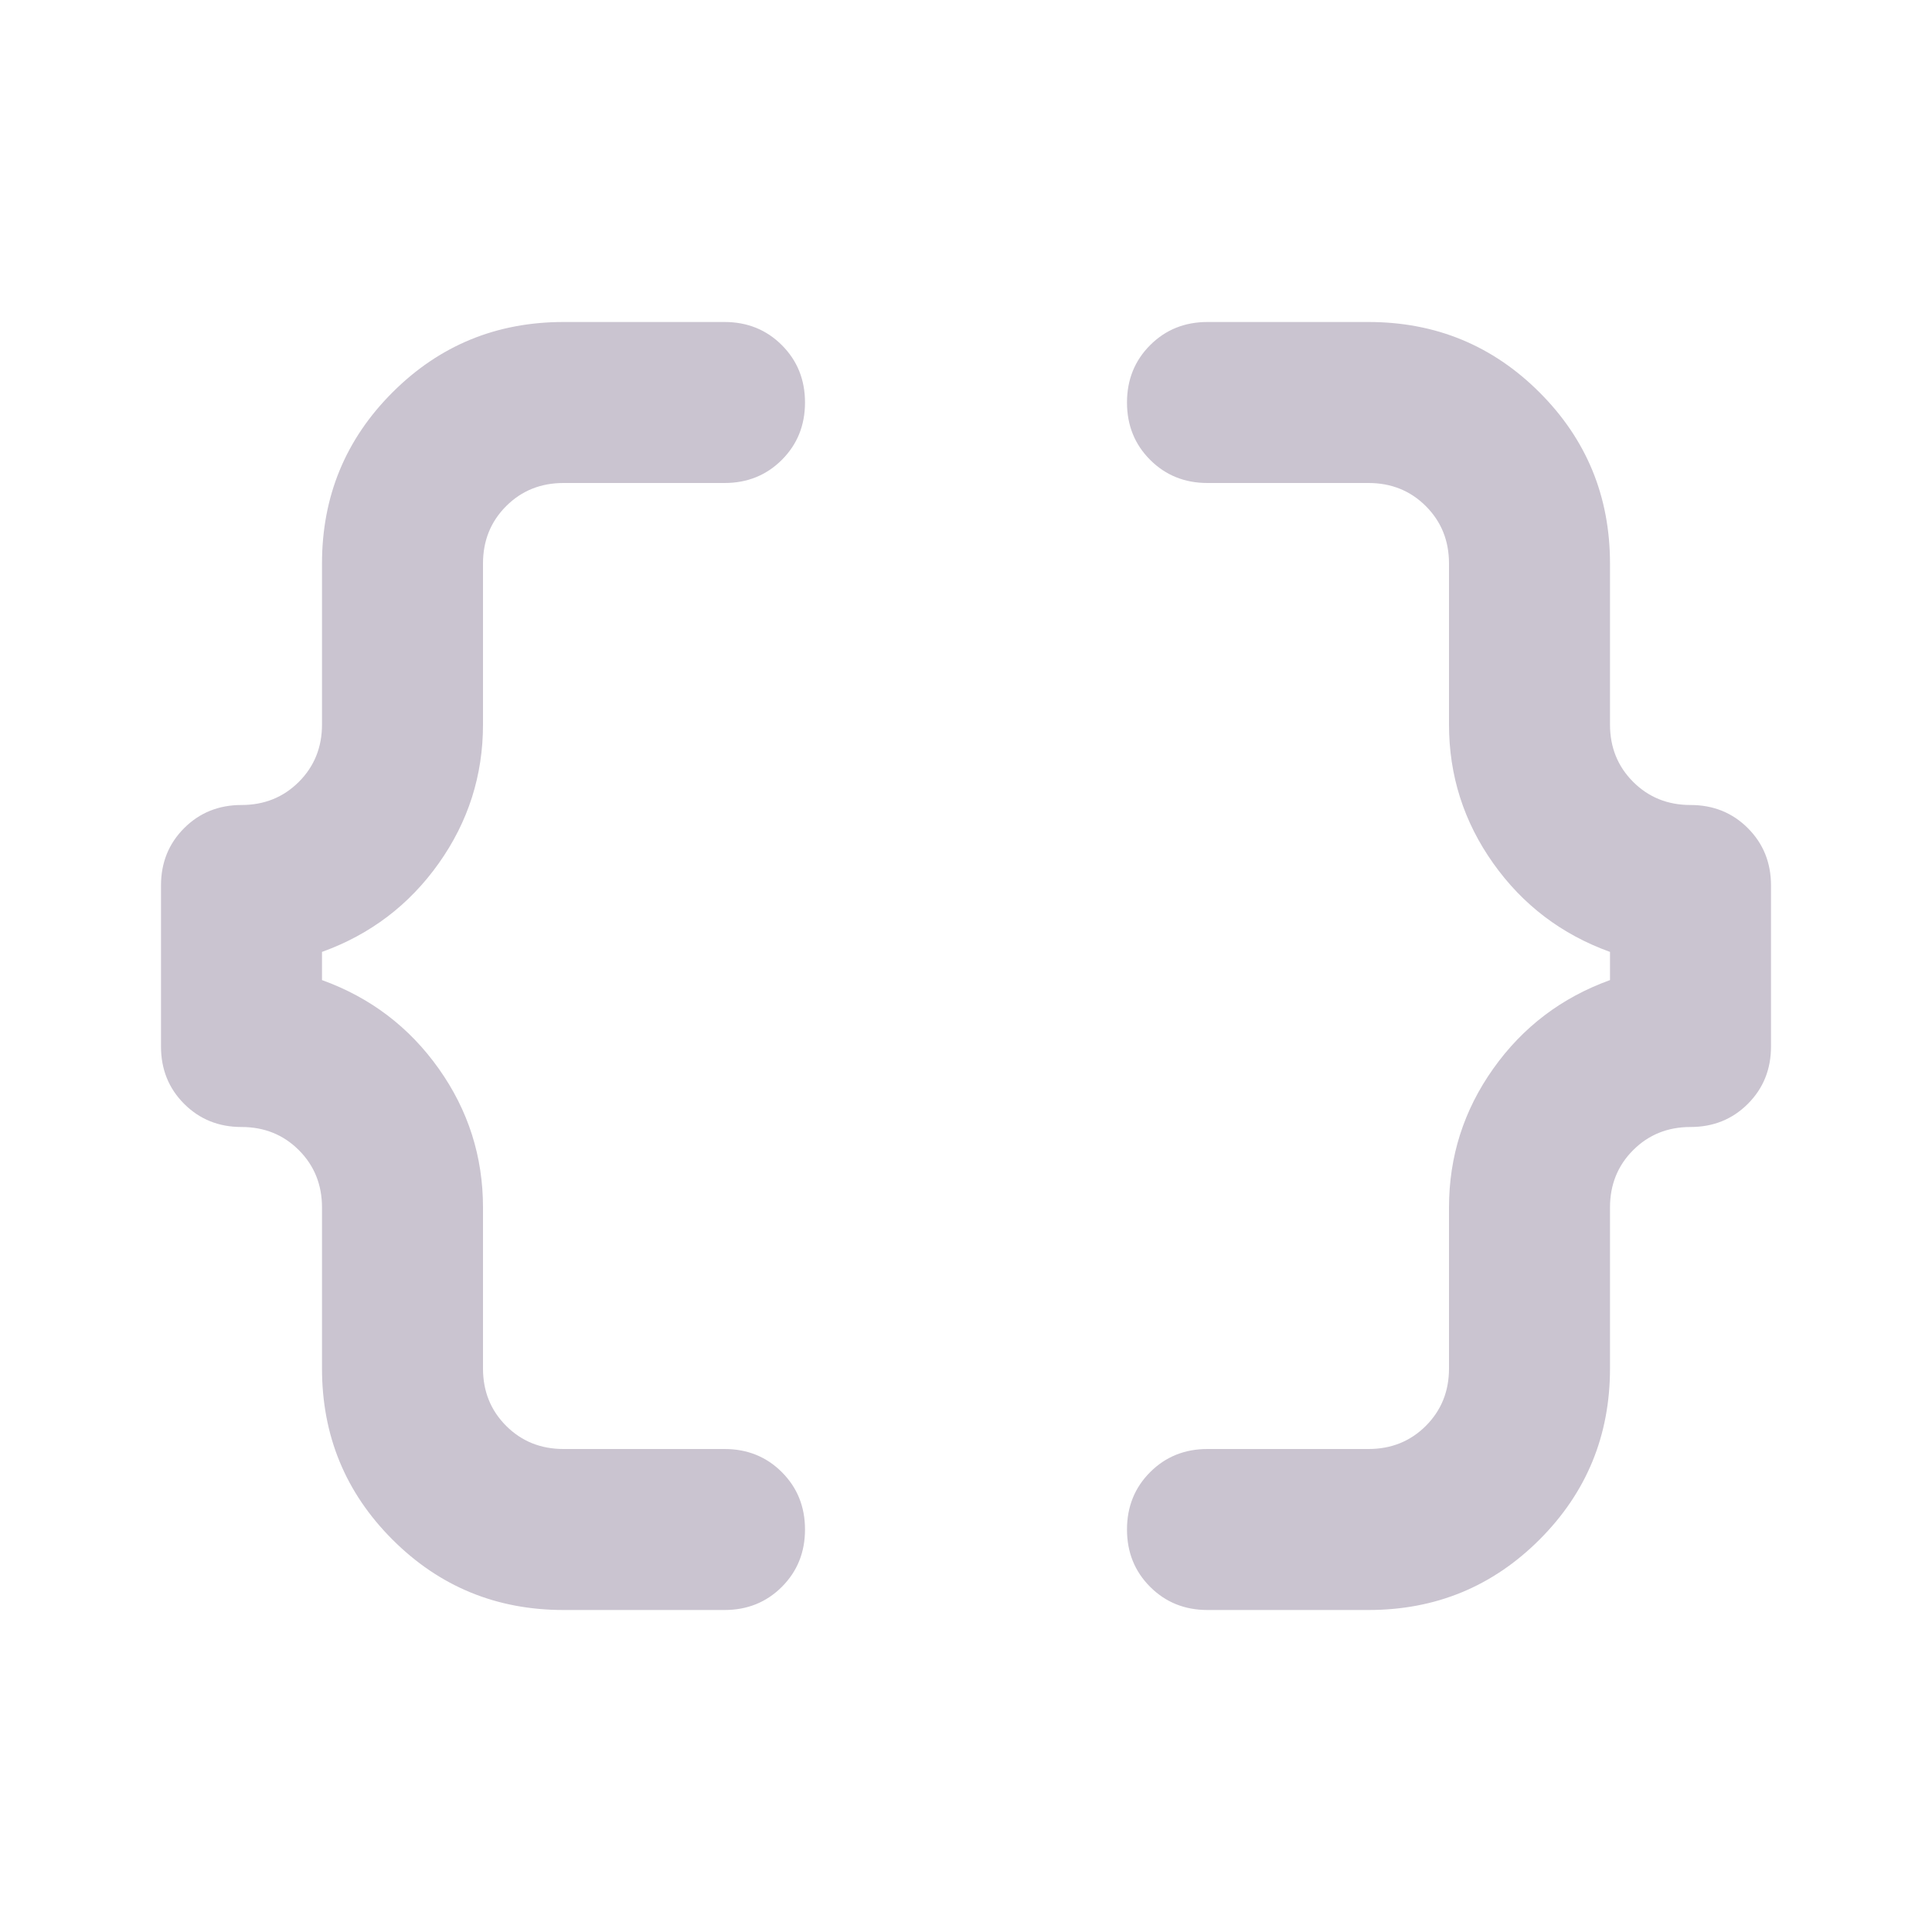 <svg fill="#CAC4D0" width="48" height="48" viewBox="0 96 960 960" xmlns="http://www.w3.org/2000/svg"><path d="M600 896q-17 0-28.5-11.5T560 856q0-17 11.5-28.5T600 816h80q17 0 28.5-11.5T720 776v-80q0-38 22-69t58-44v-14q-36-13-58-44t-22-69v-80q0-17-11.5-28.5T680 336h-80q-17 0-28.5-11.5T560 296q0-17 11.5-28.5T600 256h80q50 0 85 35t35 85v80q0 17 11.5 28.5T840 496t28.5 11.5Q880 519 880 536v80q0 17-11.5 28.5T840 656t-28.5 11.5Q800 679 800 696v80q0 50-35 85t-85 35h-80zm-320 0q-50 0-85-35t-35-85v-80q0-17-11.5-28.5T120 656t-28.5-11.5Q80 633 80 616v-80q0-17 11.5-28.5T120 496t28.5-11.5Q160 473 160 456v-80q0-50 35-85t85-35h80q17 0 28.5 11.5T400 296q0 17-11.5 28.5T360 336h-80q-17 0-28.5 11.5T240 376v80q0 38-22 69t-58 44v14q36 13 58 44t22 69v80q0 17 11.5 28.5T280 816h80q17 0 28.5 11.5T400 856q0 17-11.5 28.5T360 896h-80z"/></svg>